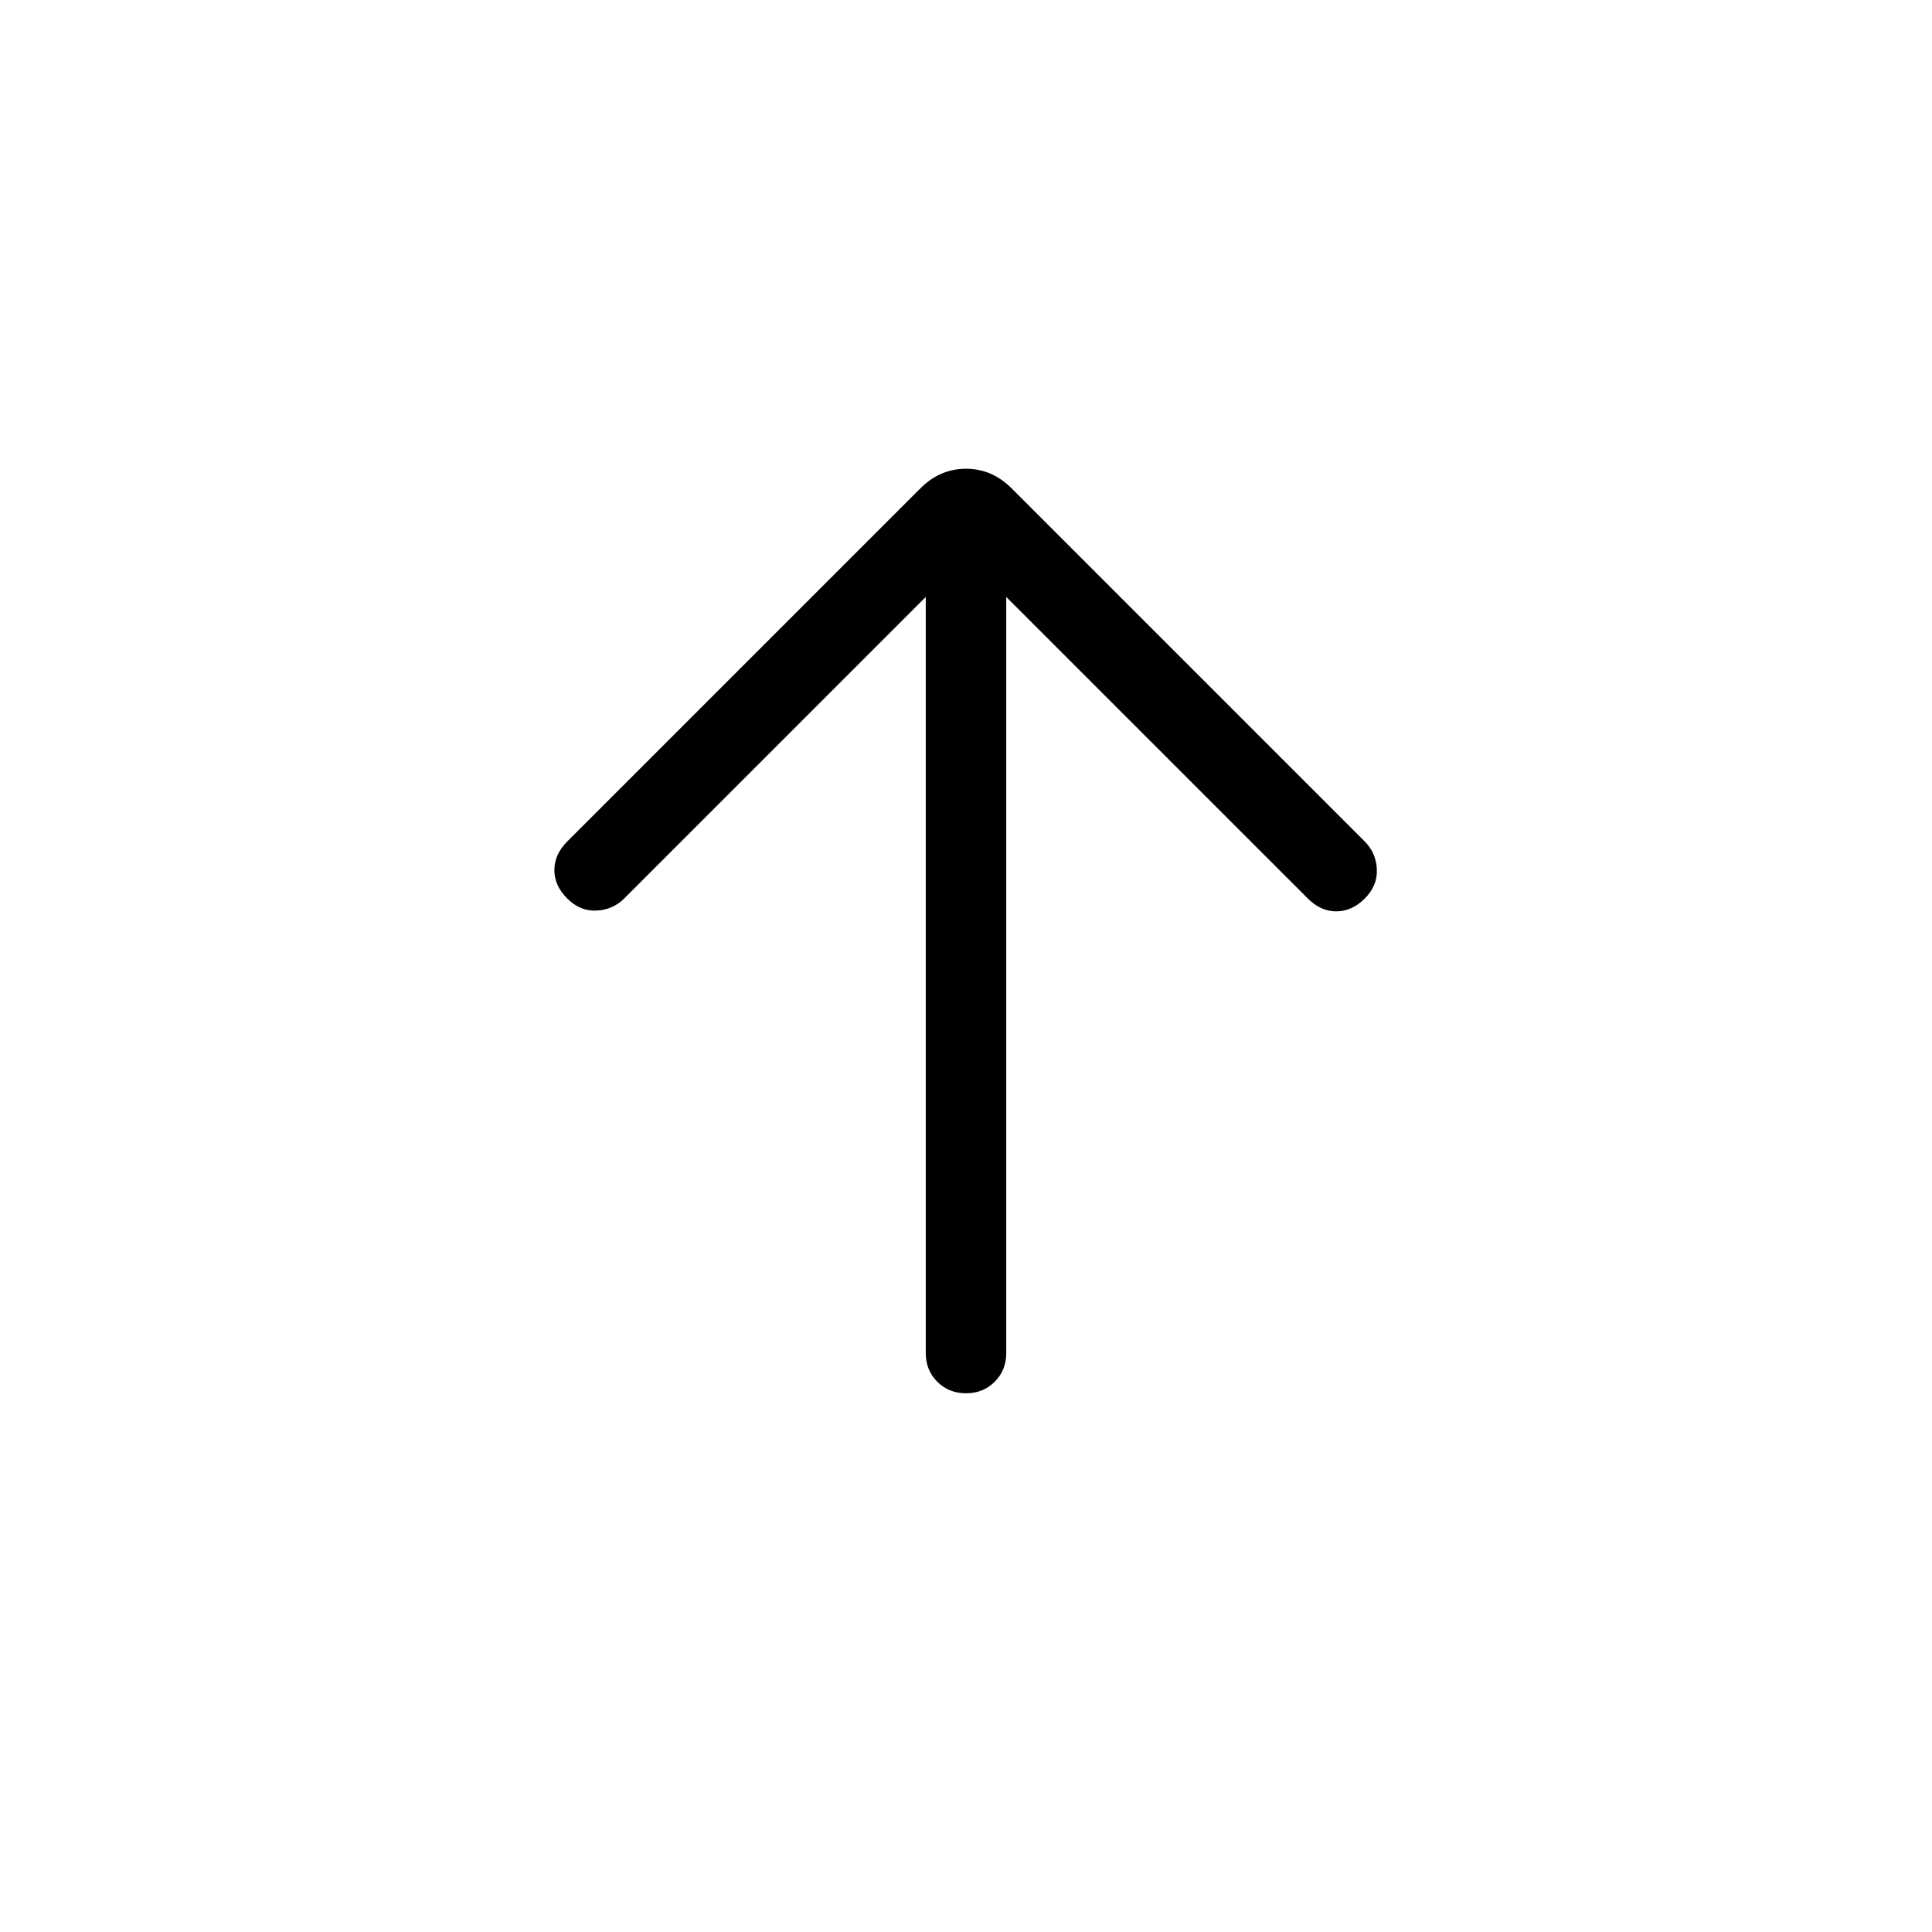 <svg viewBox="0 -960 960 960"><path d="M460-663.38 310.15-513.54q-5.61 5.62-13.77 6-8.15.39-14.53-6-6.39-6.38-6.39-14.15 0-7.77 6.39-14.16l175.53-175.53q9.7-9.7 22.62-9.7 12.92 0 22.62 9.7l175.53 175.53q5.62 5.62 6 13.77.39 8.16-6 14.54-6.38 6.39-14.15 6.39-7.77 0-14.15-6.39L500-663.38v375.69q0 8.54-5.73 14.27T480-267.69q-8.54 0-14.27-5.73T460-287.69v-375.69Z"/></svg>